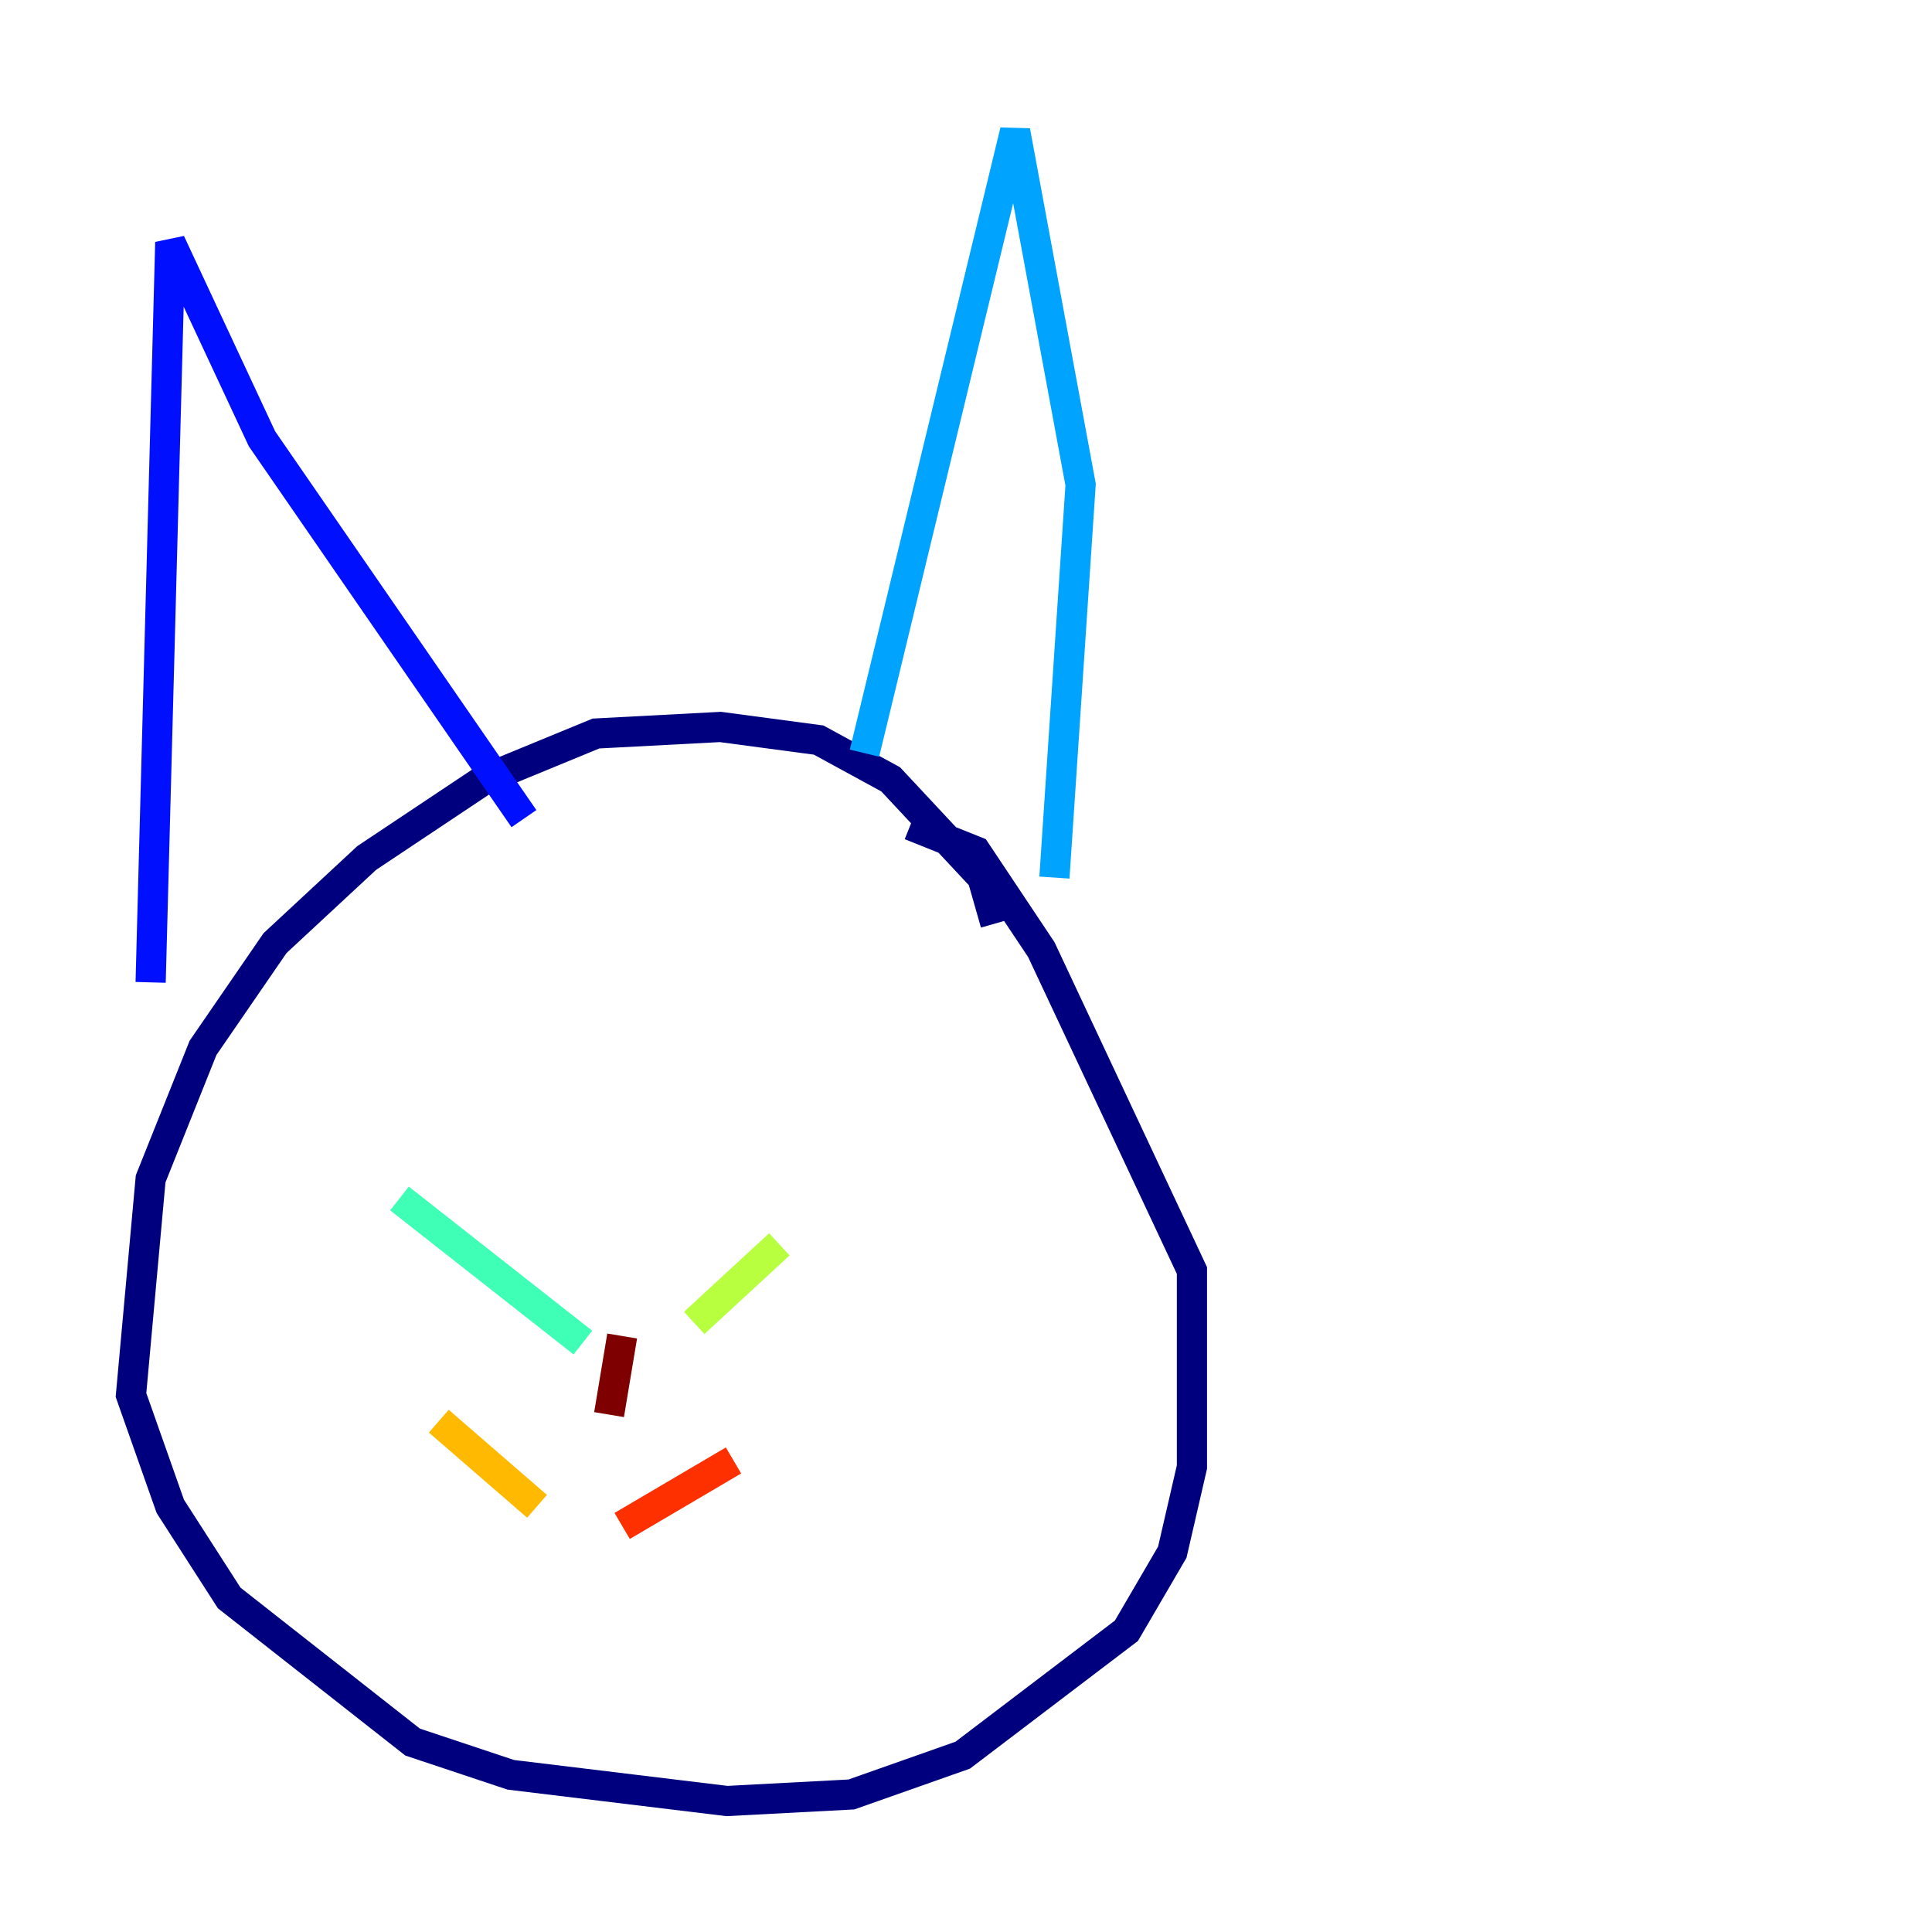 <?xml version="1.0" encoding="utf-8" ?>
<svg baseProfile="tiny" height="128" version="1.2" viewBox="0,0,128,128" width="128" xmlns="http://www.w3.org/2000/svg" xmlns:ev="http://www.w3.org/2001/xml-events" xmlns:xlink="http://www.w3.org/1999/xlink"><defs /><polyline fill="none" points="65.953,61.18 65.085,58.142 59.01,51.634 54.237,49.031 47.729,48.163 39.485,48.597 32.108,51.634 24.298,56.841 18.224,62.481 13.451,69.424 9.98,78.102 8.678,92.42 11.281,99.797 15.186,105.871 27.336,115.417 33.844,117.586 48.163,119.322 56.407,118.888 63.783,116.285 74.63,108.041 77.668,102.834 78.969,97.193 78.969,84.176 68.99,62.915 64.651,56.407 60.312,54.671" stroke="#00007f" stroke-width="2" /><polyline fill="none" points="9.98,65.085 11.281,16.054 17.356,29.071 34.712,54.237" stroke="#0010ff" stroke-width="2" /><polyline fill="none" points="57.275,49.898 67.254,8.678 71.593,32.108 69.858,58.142" stroke="#00a4ff" stroke-width="2" /><polyline fill="none" points="26.468,79.403 38.617,88.949" stroke="#3fffb7" stroke-width="2" /><polyline fill="none" points="51.634,82.441 45.993,87.647" stroke="#b7ff3f" stroke-width="2" /><polyline fill="none" points="29.071,94.156 35.58,99.797" stroke="#ffb900" stroke-width="2" /><polyline fill="none" points="48.597,96.759 41.22,101.098" stroke="#ff3000" stroke-width="2" /><polyline fill="none" points="41.22,88.515 40.352,93.722" stroke="#7f0000" stroke-width="2" /></svg>
